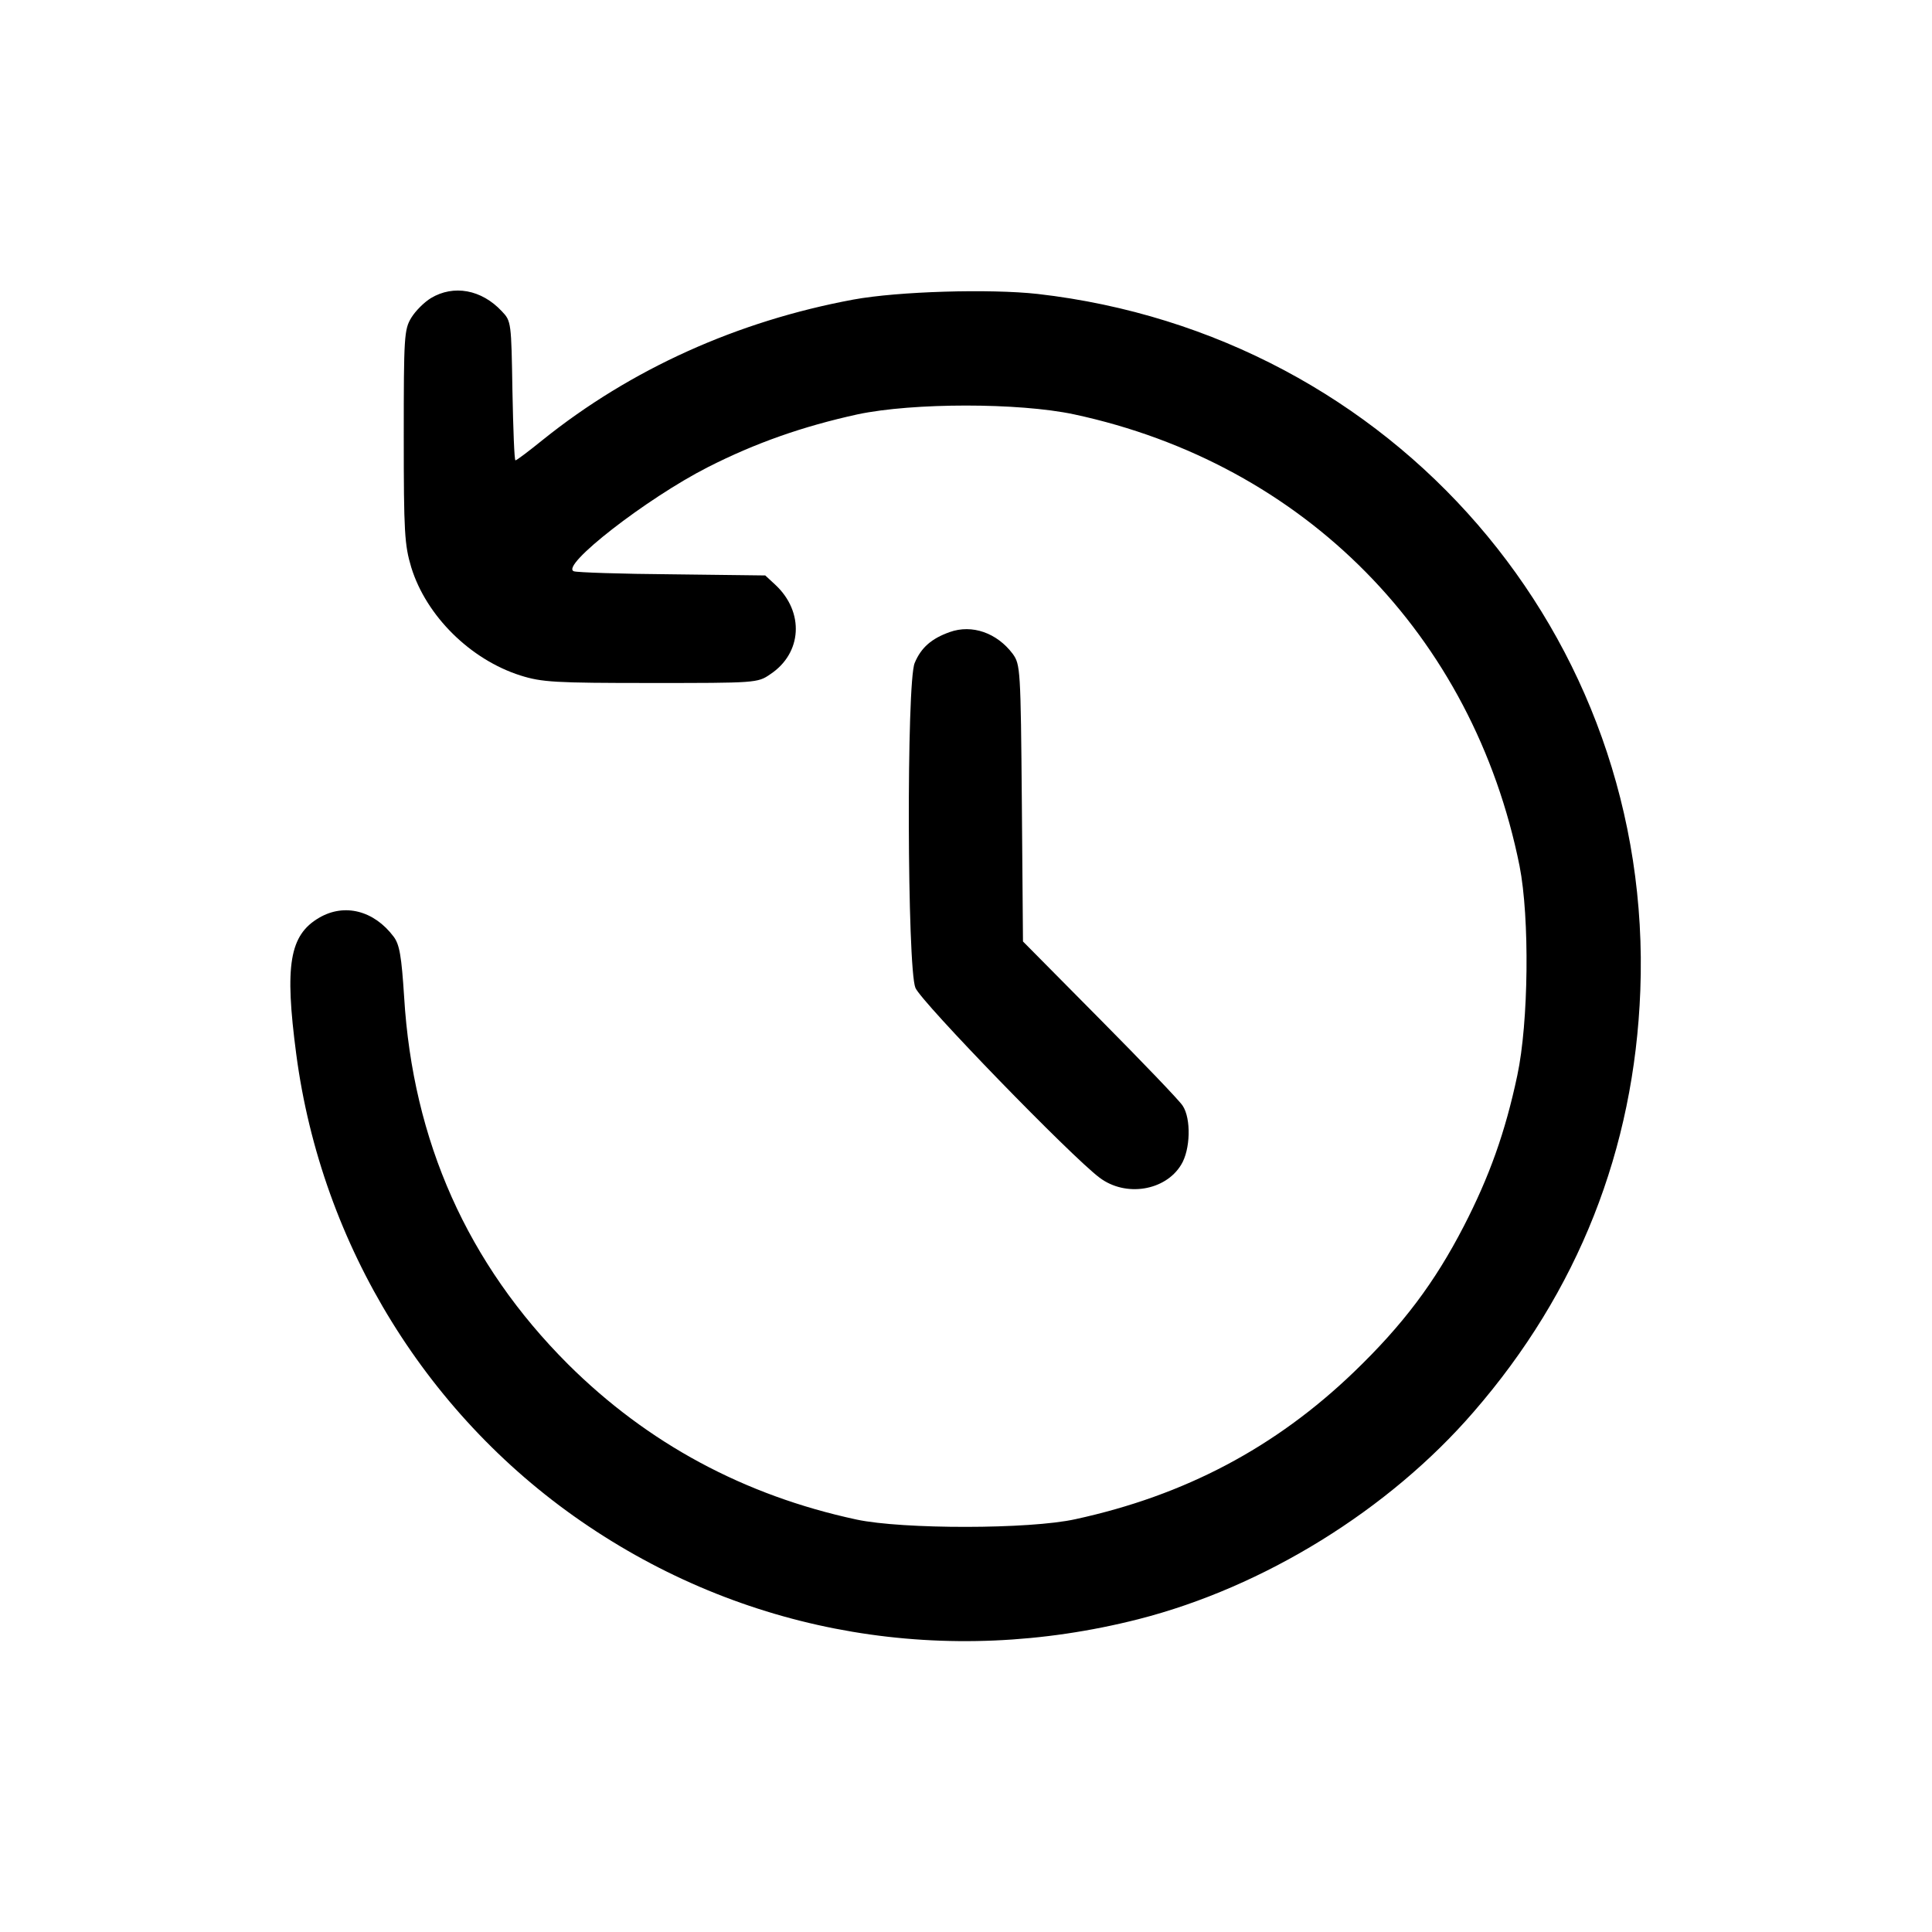 <?xml version="1.0" standalone="no"?>
<!DOCTYPE svg PUBLIC "-//W3C//DTD SVG 20010904//EN"
 "http://www.w3.org/TR/2001/REC-SVG-20010904/DTD/svg10.dtd">
<svg version="1.0" xmlns="http://www.w3.org/2000/svg"
 width="512pt" height="512pt" viewBox="0 0 512 512"
 preserveAspectRatio="xMidYMid meet">

<g transform="translate(0,512) scale(0.1,-0.1)"
fill="#000000" stroke="none">
<path d="M1142 4330 c-18 -11 -41 -34 -52 -52 -19 -31 -20 -51 -20 -314 0
-255 2 -288 20 -348 40 -129 157 -244 289 -286 57 -18 91 -20 346 -20 277 0
283 0 316 23 85 56 91 165 14 237 l-27 25 -246 3 c-136 1 -253 5 -261 8 -39
13 192 193 355 276 126 64 251 108 397 140 147 31 427 31 573 0 611 -131 1058
-585 1181 -1197 27 -137 24 -415 -6 -555 -32 -151 -74 -268 -142 -400 -77
-149 -161 -261 -291 -386 -208 -200 -448 -327 -738 -390 -121 -27 -458 -27
-580 -1 -298 64 -554 202 -765 412 -266 266 -411 591 -434 973 -7 108 -12 139
-28 160 -52 69 -130 89 -197 50 -79 -46 -92 -126 -61 -361 67 -509 351 -968
775 -1252 429 -288 950 -375 1457 -246 333 85 664 290 888 549 277 319 426
696 442 1117 36 941 -654 1738 -1597 1846 -126 14 -370 7 -489 -15 -307 -57
-589 -184 -823 -372 -37 -30 -69 -54 -72 -54 -3 0 -6 83 -8 184 -3 181 -3 185
-28 211 -54 58 -128 71 -188 35z"/>
<path d="M2517 3445 c-48 -17 -76 -41 -93 -82 -22 -51 -20 -809 2 -861 16 -38
413 -447 488 -503 69 -52 174 -35 216 34 25 40 27 123 4 157 -9 14 -108 117
-220 230 l-203 205 -3 367 c-3 355 -4 367 -24 395 -42 56 -108 79 -167 58z"/>
</g>
</svg>
